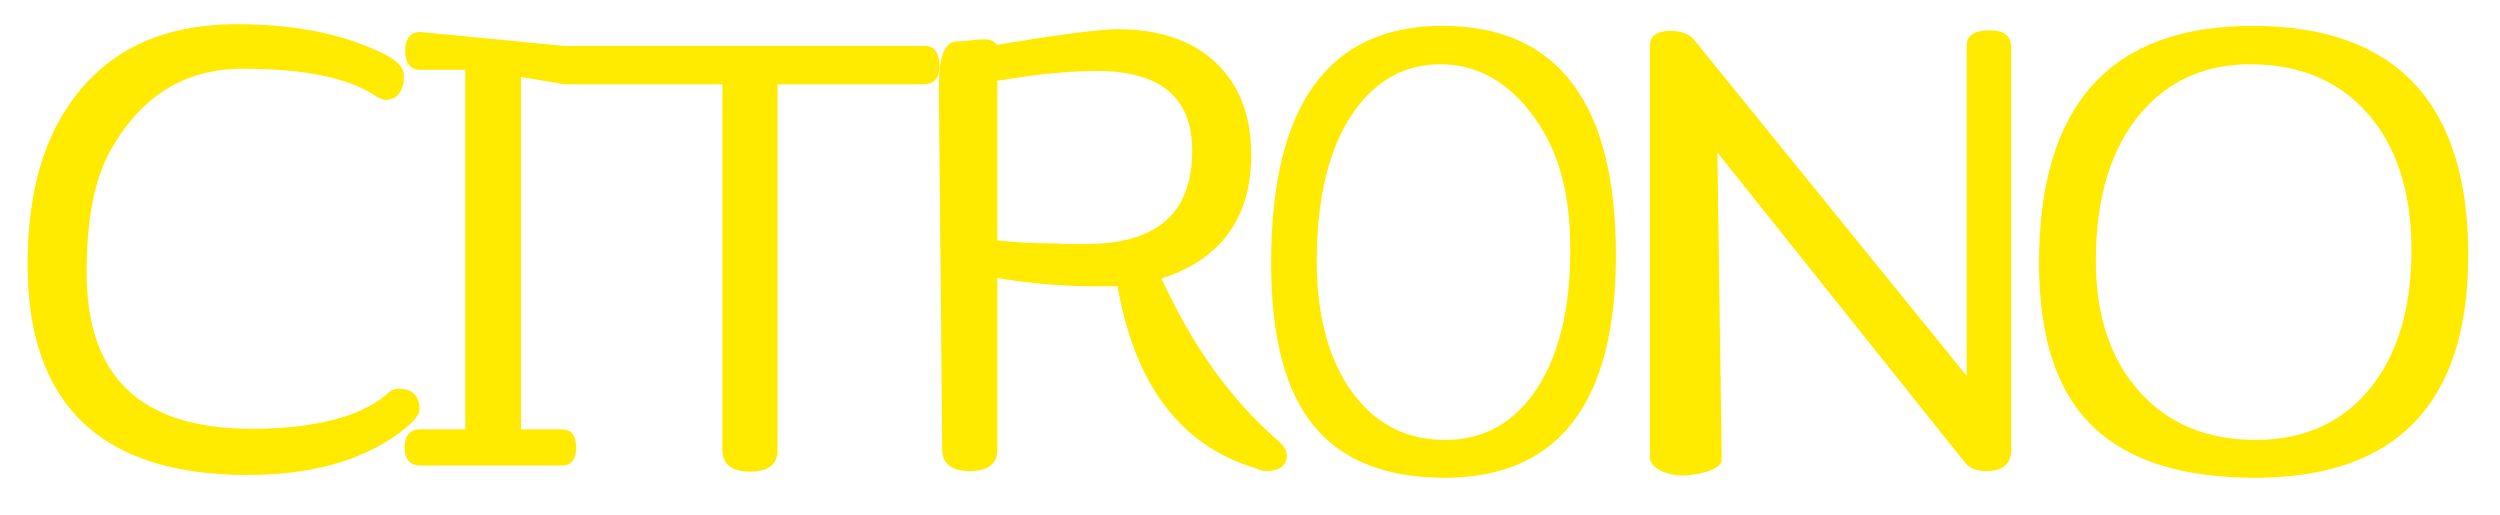 <?xml version="1.0" encoding="UTF-8" standalone="no"?>
<!DOCTYPE svg PUBLIC "-//W3C//DTD SVG 1.1//EN" "http://www.w3.org/Graphics/SVG/1.1/DTD/svg11.dtd">
<svg width="100%" height="100%" viewBox="0 0 2585 532" version="1.1" xmlns="http://www.w3.org/2000/svg" xmlns:xlink="http://www.w3.org/1999/xlink" xml:space="preserve" xmlns:serif="http://www.serif.com/" style="fill-rule:evenodd;clip-rule:evenodd;stroke-linejoin:round;stroke-miterlimit:2;">
    <g id="アートボード1" transform="matrix(0.937,0,0,0.928,14.827,29.775)">
        <rect x="-15.829" y="-32.077" width="2758.62" height="572.252" style="fill:none;"/>
        <g transform="matrix(2.133,0,0,2.153,-1153.91,-642.736)">
            <g transform="matrix(288,0,0,288,531.708,516.76)">
                <path d="M0.432,-0.761C0.525,-0.761 0.604,-0.747 0.67,-0.719C0.708,-0.704 0.727,-0.689 0.727,-0.674C0.727,-0.648 0.717,-0.635 0.699,-0.635C0.695,-0.635 0.689,-0.638 0.681,-0.643C0.632,-0.675 0.553,-0.691 0.442,-0.691C0.336,-0.691 0.255,-0.64 0.199,-0.539C0.171,-0.487 0.157,-0.415 0.157,-0.32C0.157,-0.129 0.257,-0.034 0.458,-0.034C0.577,-0.034 0.661,-0.057 0.71,-0.102C0.714,-0.105 0.718,-0.106 0.722,-0.106C0.744,-0.106 0.755,-0.096 0.755,-0.074C0.755,-0.065 0.743,-0.052 0.72,-0.035C0.653,0.014 0.564,0.039 0.451,0.039C0.191,0.039 0.061,-0.085 0.061,-0.334C0.061,-0.449 0.084,-0.542 0.131,-0.613C0.196,-0.712 0.296,-0.761 0.432,-0.761Z" style="fill:rgb(255,235,0);fill-rule:nonzero;stroke:rgb(255,234,0);stroke-width:0.01px;"/>
            </g>
            <g transform="matrix(288,0,0,288,727.908,516.76)">
                <path d="M0.166,-0.033L0.166,-0.689L0.08,-0.689C0.065,-0.689 0.058,-0.699 0.058,-0.718C0.058,-0.737 0.065,-0.747 0.08,-0.747L0.338,-0.722C0.352,-0.722 0.356,-0.717 0.356,-0.698C0.356,-0.678 0.347,-0.664 0.335,-0.664L0.256,-0.677L0.256,-0.033L0.335,-0.033C0.349,-0.033 0.355,-0.024 0.355,-0.005C0.355,0.013 0.349,0.022 0.335,0.022L0.08,0.022C0.064,0.022 0.057,0.013 0.057,-0.005C0.057,-0.023 0.064,-0.033 0.08,-0.033L0.166,-0.033Z" style="fill:rgb(255,235,0);fill-rule:nonzero;stroke:rgb(255,234,0);stroke-width:0.01px;"/>
            </g>
            <g transform="matrix(288,0,0,288,814.28,516.76)">
                <path d="M0.328,-0.663L0.043,-0.663C0.029,-0.663 0.022,-0.673 0.022,-0.692C0.022,-0.712 0.03,-0.722 0.047,-0.722L0.687,-0.722C0.701,-0.722 0.708,-0.711 0.708,-0.691C0.708,-0.672 0.7,-0.663 0.684,-0.663L0.417,-0.663L0.417,0.001C0.417,0.022 0.402,0.033 0.373,0.033C0.343,0.033 0.328,0.022 0.328,0L0.328,-0.663Z" style="fill:rgb(255,235,0);fill-rule:nonzero;stroke:rgb(255,234,0);stroke-width:0.01px;"/>
            </g>
            <g transform="matrix(288,0,0,288,996.558,516.76)">
                <path d="M0.179,-0.669L0.179,-0.373C0.212,-0.369 0.249,-0.367 0.292,-0.367L0.306,-0.366L0.343,-0.366C0.474,-0.366 0.539,-0.424 0.539,-0.539C0.539,-0.637 0.48,-0.687 0.362,-0.687C0.311,-0.687 0.255,-0.681 0.194,-0.671L0.179,-0.669ZM0.179,-0.723L0.195,-0.726C0.206,-0.728 0.217,-0.729 0.229,-0.731C0.256,-0.736 0.285,-0.74 0.315,-0.744L0.33,-0.746C0.363,-0.75 0.387,-0.752 0.4,-0.752C0.48,-0.752 0.541,-0.729 0.583,-0.683C0.618,-0.645 0.635,-0.594 0.635,-0.531C0.635,-0.418 0.58,-0.345 0.472,-0.312C0.529,-0.186 0.6,-0.087 0.686,-0.013C0.695,-0.005 0.699,0.002 0.699,0.009C0.699,0.024 0.688,0.032 0.667,0.032C0.661,0.032 0.655,0.03 0.649,0.027C0.516,-0.013 0.434,-0.122 0.404,-0.301C0.401,-0.301 0.397,-0.3 0.394,-0.3L0.36,-0.3C0.302,-0.3 0.241,-0.305 0.179,-0.316L0.179,0C0.179,0.021 0.164,0.032 0.135,0.032C0.105,0.032 0.09,0.021 0.09,-0.001L0.084,-0.643C0.084,-0.662 0.082,-0.73 0.111,-0.73C0.139,-0.73 0.177,-0.742 0.179,-0.723Z" style="fill:rgb(255,235,0);fill-rule:nonzero;stroke:rgb(255,234,0);stroke-width:0.01px;"/>
            </g>
            <g transform="matrix(231.33,0,0,288,1176.86,516.76)">
                <path d="M0.445,-0.758C0.7,-0.758 0.828,-0.622 0.828,-0.351C0.828,-0.088 0.702,0.044 0.45,0.044C0.321,0.044 0.226,0.014 0.164,-0.045C0.099,-0.106 0.067,-0.203 0.067,-0.337C0.067,-0.618 0.193,-0.758 0.445,-0.758ZM0.441,-0.699C0.36,-0.699 0.294,-0.67 0.243,-0.612C0.187,-0.547 0.159,-0.457 0.159,-0.34C0.159,-0.241 0.186,-0.161 0.239,-0.102C0.292,-0.043 0.363,-0.014 0.451,-0.014C0.54,-0.014 0.61,-0.046 0.661,-0.109C0.711,-0.171 0.736,-0.255 0.736,-0.36C0.736,-0.466 0.709,-0.54 0.655,-0.601C0.602,-0.661 0.531,-0.699 0.441,-0.699Z" style="fill:rgb(255,235,0);fill-rule:nonzero;stroke:rgb(255,234,0);stroke-width:0.01px;"/>
            </g>
            <g transform="matrix(288,0,0,288,1362.67,516.76)">
                <path d="M0.201,-0.55L0.209,0.016C0.209,0.031 0.166,0.04 0.143,0.04C0.12,0.04 0.09,0.029 0.09,0.012L0.09,-0.728C0.09,-0.742 0.101,-0.749 0.122,-0.749C0.14,-0.749 0.154,-0.744 0.162,-0.733L0.659,-0.12L0.659,-0.728C0.659,-0.743 0.671,-0.75 0.696,-0.75C0.718,-0.75 0.729,-0.742 0.729,-0.725L0.729,-0.001C0.729,0.021 0.716,0.032 0.69,0.032C0.674,0.032 0.663,0.028 0.656,0.02L0.201,-0.55Z" style="fill:rgb(255,235,0);fill-rule:nonzero;stroke:rgb(255,234,0);stroke-width:0.01px;"/>
            </g>
            <g transform="matrix(288,0,0,288,1570.62,516.76)">
                <path d="M0.445,-0.758C0.7,-0.758 0.828,-0.622 0.828,-0.351C0.828,-0.088 0.702,0.044 0.45,0.044C0.321,0.044 0.226,0.014 0.164,-0.045C0.099,-0.106 0.067,-0.203 0.067,-0.337C0.067,-0.618 0.193,-0.758 0.445,-0.758ZM0.441,-0.699C0.36,-0.699 0.294,-0.67 0.243,-0.612C0.187,-0.547 0.159,-0.457 0.159,-0.34C0.159,-0.241 0.186,-0.161 0.239,-0.102C0.292,-0.043 0.363,-0.014 0.451,-0.014C0.54,-0.014 0.61,-0.046 0.661,-0.109C0.711,-0.171 0.736,-0.255 0.736,-0.36C0.736,-0.466 0.709,-0.549 0.655,-0.61C0.603,-0.669 0.531,-0.699 0.441,-0.699Z" style="fill:rgb(255,235,0);fill-rule:nonzero;stroke:rgb(255,234,0);stroke-width:0.01px;"/>
            </g>
        </g>
    </g>
</svg>

